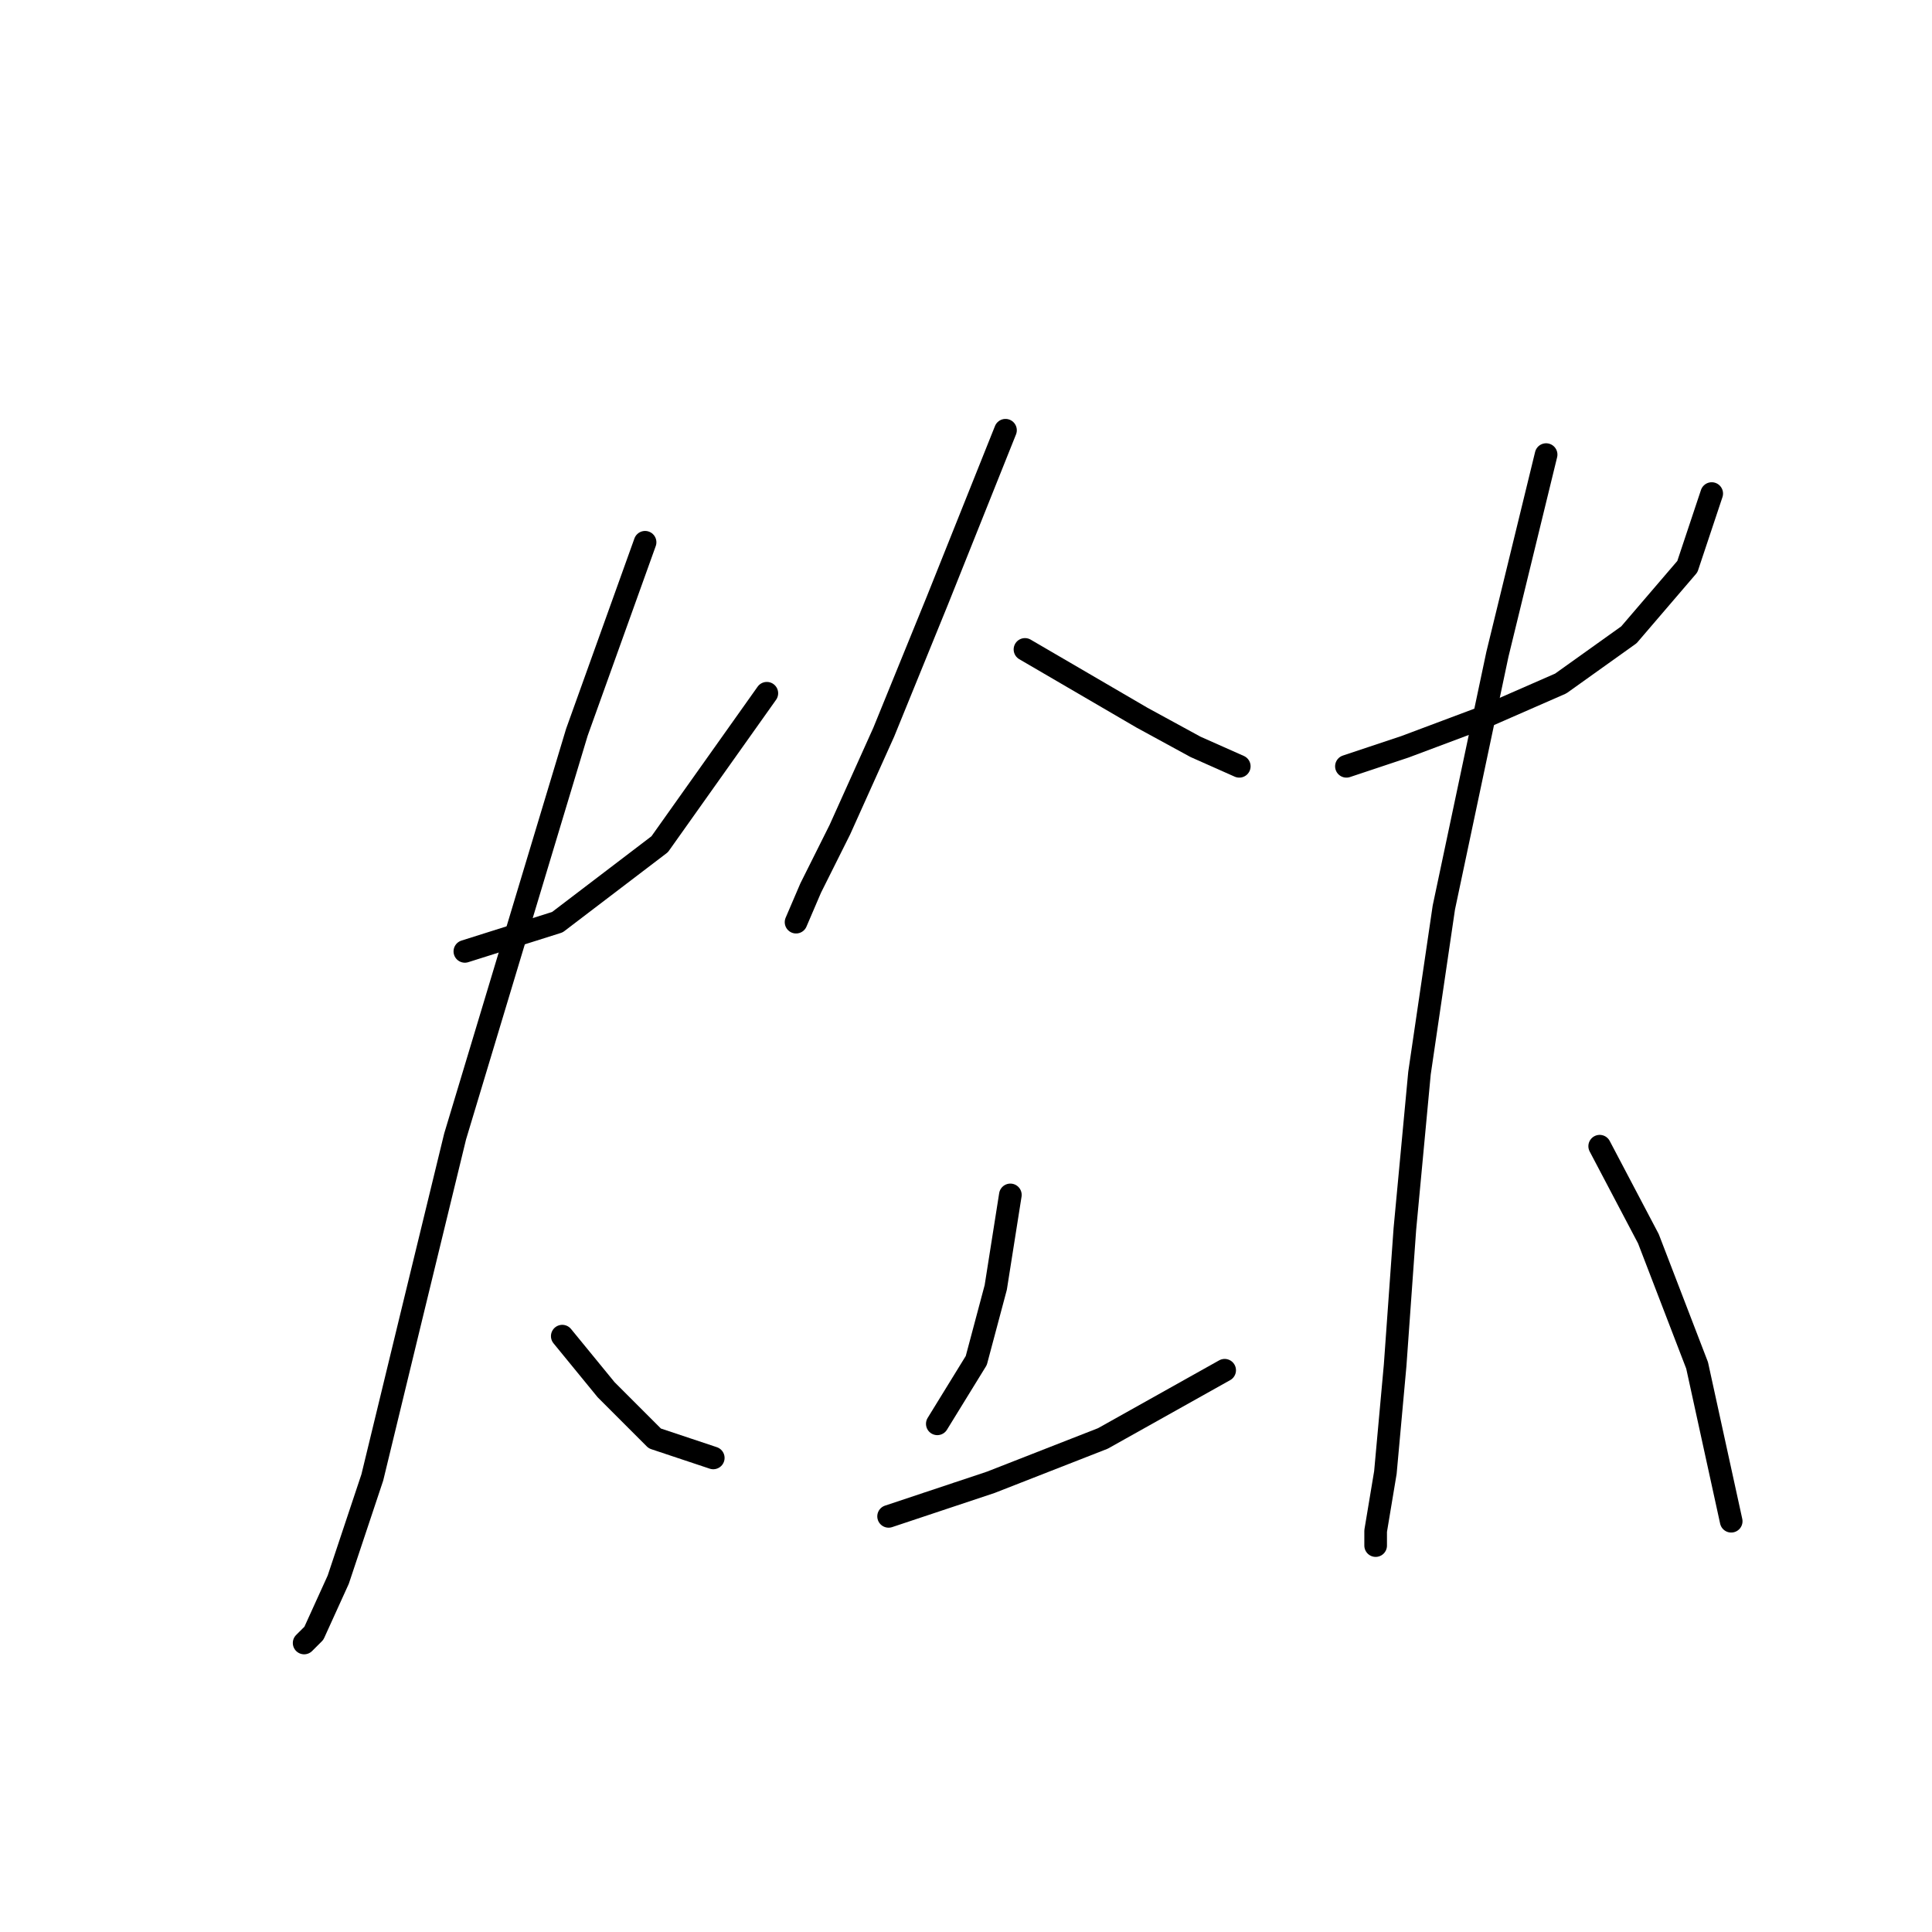 <?xml version="1.0" standalone="no"?>
    <svg width="256" height="256" xmlns="http://www.w3.org/2000/svg" version="1.1">
    <polyline stroke="black" stroke-width="3" stroke-linecap="round" fill="transparent" stroke-linejoin="round" points="61.597 126.063 73.859 122.191 87.412 111.865 101.61 91.859 101.61 91.859 " />
        <polyline stroke="black" stroke-width="3" stroke-linecap="round" fill="transparent" stroke-linejoin="round" points="85.476 71.853 76.441 97.022 60.306 150.587 54.498 174.466 49.335 195.763 44.818 209.316 41.591 216.415 40.3 217.705 40.3 217.705 " />
        <polyline stroke="black" stroke-width="3" stroke-linecap="round" fill="transparent" stroke-linejoin="round" points="74.504 177.047 80.313 184.146 86.766 190.6 94.511 193.182 94.511 193.182 " />
        <polyline stroke="black" stroke-width="3" stroke-linecap="round" fill="transparent" stroke-linejoin="round" points="133.233 57.009 124.198 79.597 117.099 97.022 111.29 109.929 107.418 117.674 105.482 122.191 105.482 122.191 " />
        <polyline stroke="black" stroke-width="3" stroke-linecap="round" fill="transparent" stroke-linejoin="round" points="135.814 86.051 143.559 90.568 151.303 95.086 158.402 98.958 164.21 101.54 164.21 101.54 " />
        <polyline stroke="black" stroke-width="3" stroke-linecap="round" fill="transparent" stroke-linejoin="round" points="133.878 158.332 131.942 170.594 129.361 180.274 124.198 188.664 124.198 188.664 " />
        <polyline stroke="black" stroke-width="3" stroke-linecap="round" fill="transparent" stroke-linejoin="round" points="117.744 200.926 131.297 196.408 146.14 190.6 162.274 181.565 162.274 181.565 " />
        <polyline stroke="black" stroke-width="3" stroke-linecap="round" fill="transparent" stroke-linejoin="round" points="178.408 101.54 186.153 98.958 196.479 95.086 206.805 90.568 215.84 84.115 223.584 75.08 226.811 65.399 226.811 65.399 " />
        <polyline stroke="black" stroke-width="3" stroke-linecap="round" fill="transparent" stroke-linejoin="round" points="204.868 60.236 198.415 86.696 191.316 120.255 188.089 142.198 186.153 162.849 184.862 180.92 183.571 195.118 182.281 202.862 182.281 204.798 182.281 204.798 " />
        <polyline stroke="black" stroke-width="3" stroke-linecap="round" fill="transparent" stroke-linejoin="round" points="211.967 151.878 218.421 164.14 224.875 180.92 229.392 201.571 229.392 201.571 " />
        </svg>